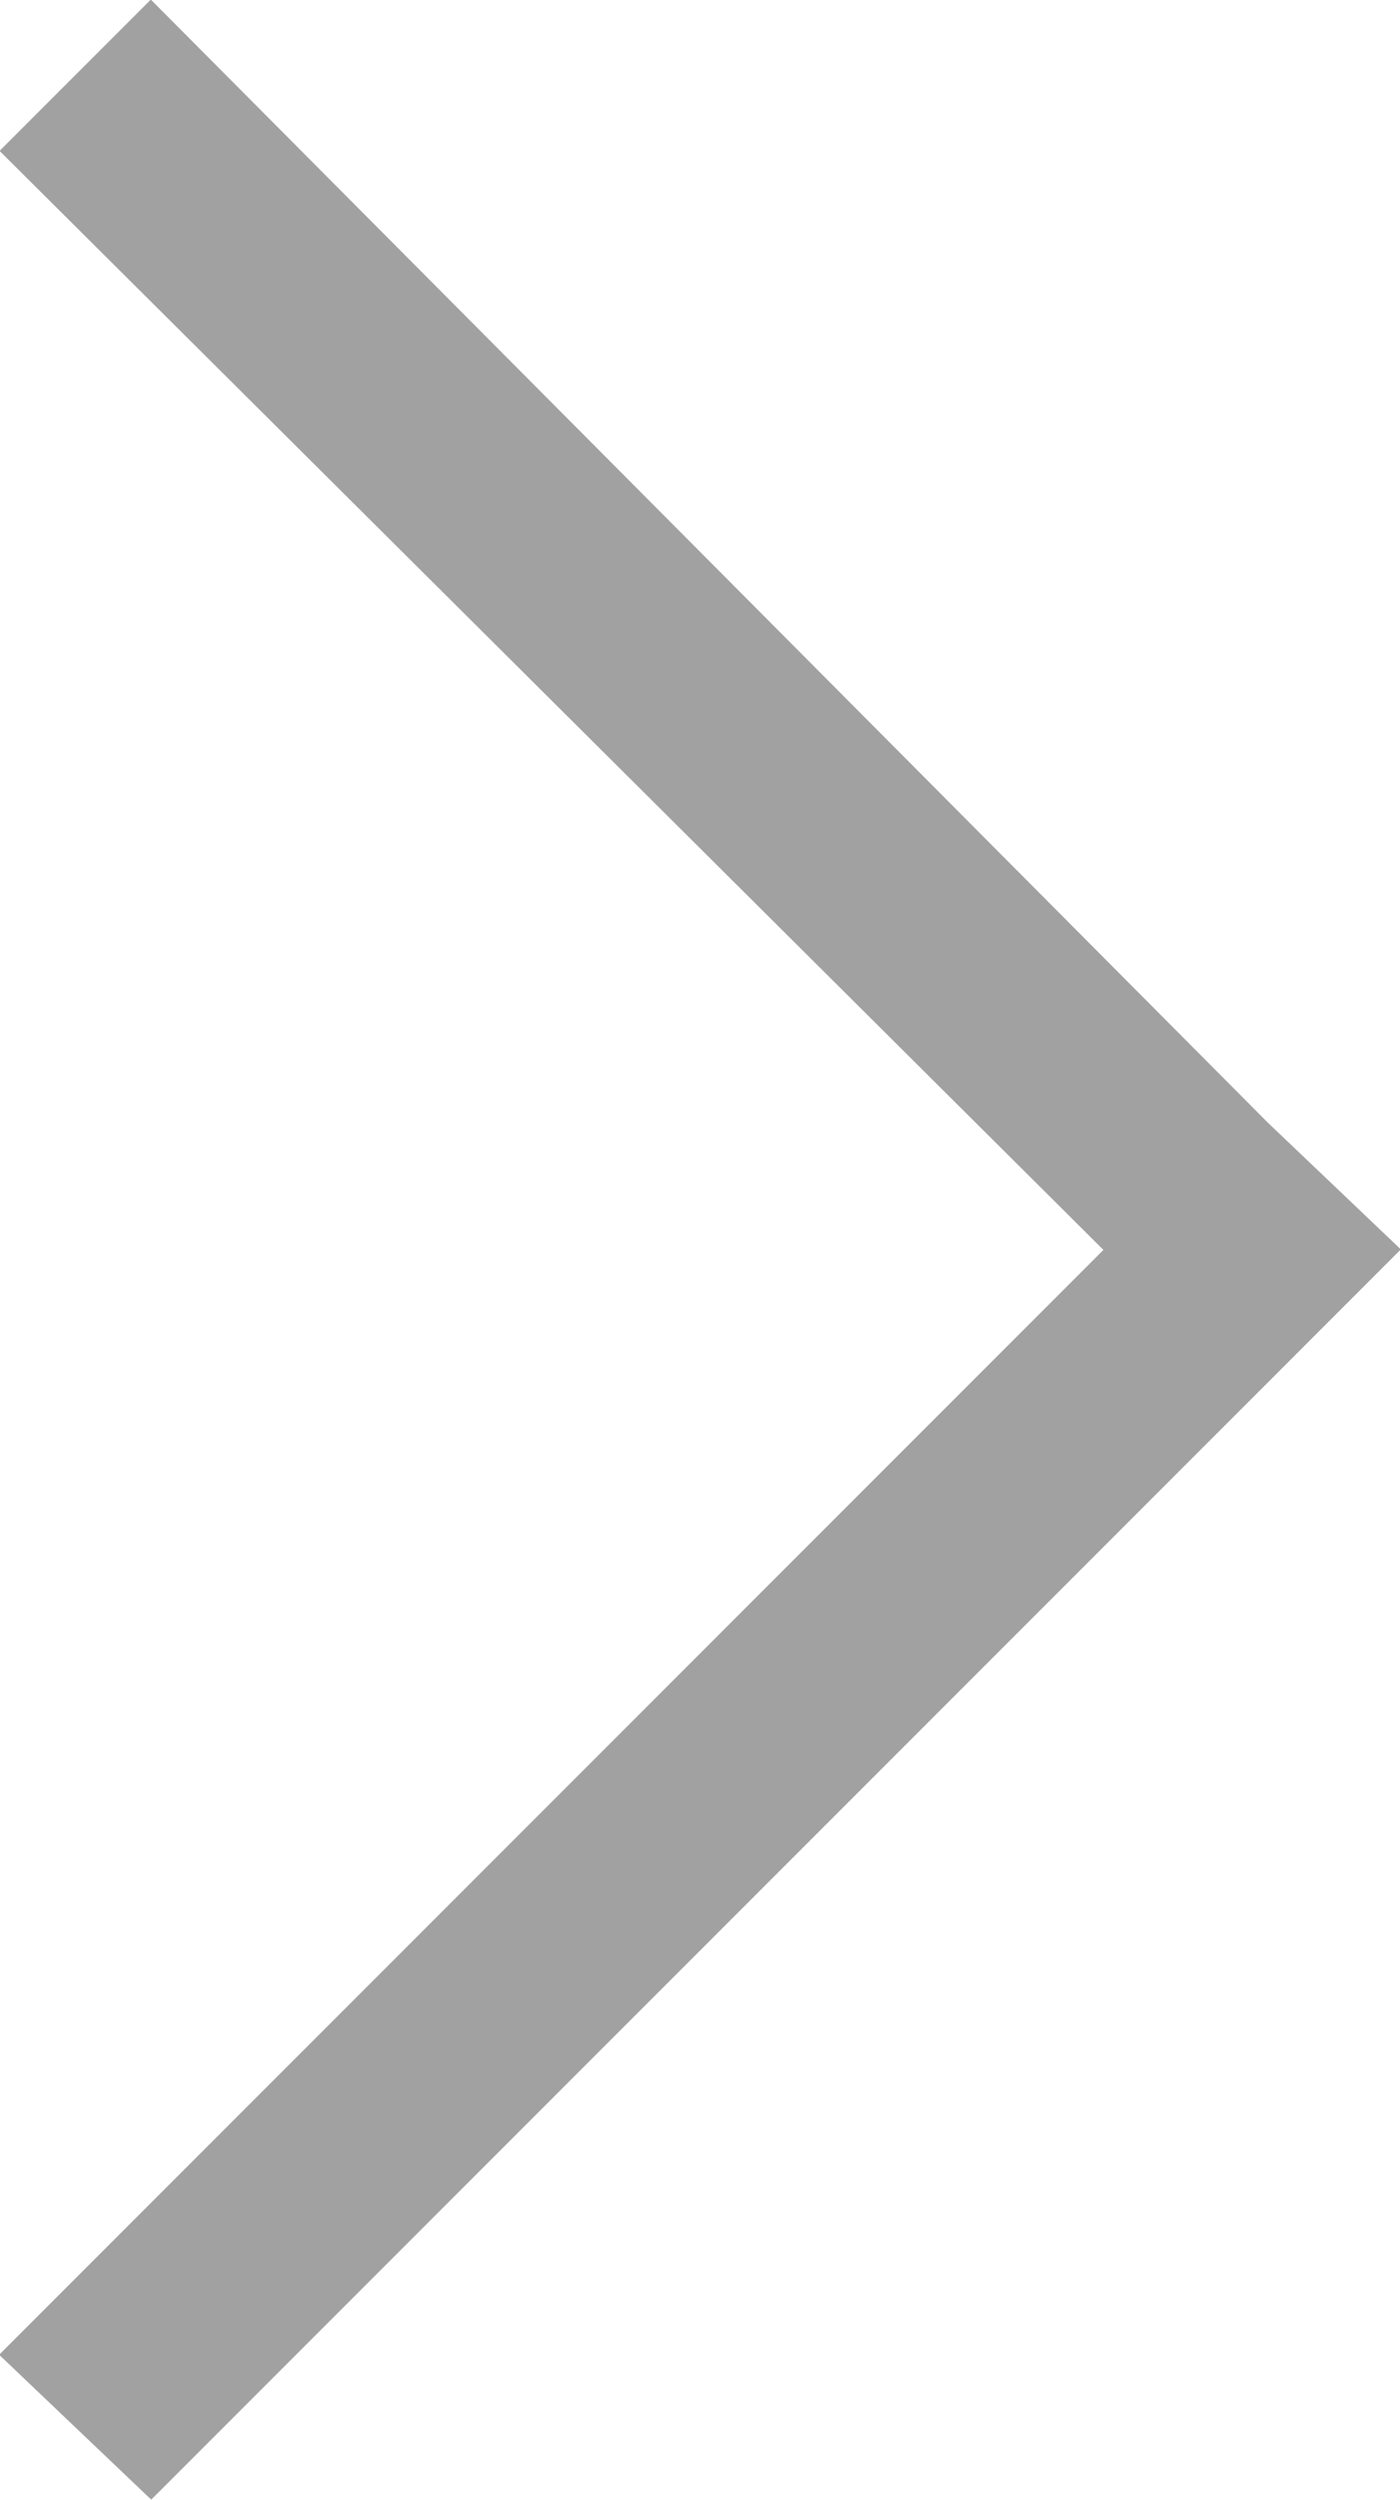 <svg xmlns="http://www.w3.org/2000/svg" viewBox="-44.2 54.2 26 46.4"><path fill="#a1a1a1" stroke="#a1a1a1" stroke-miterlimit="10" d="M-23 77.4l-20.5 20.5 2.1 2L-21 79.5h0l2.1-2.1h0l-2.1-2h0l-20.4-20.5-2.1 2.1z"/></svg>
